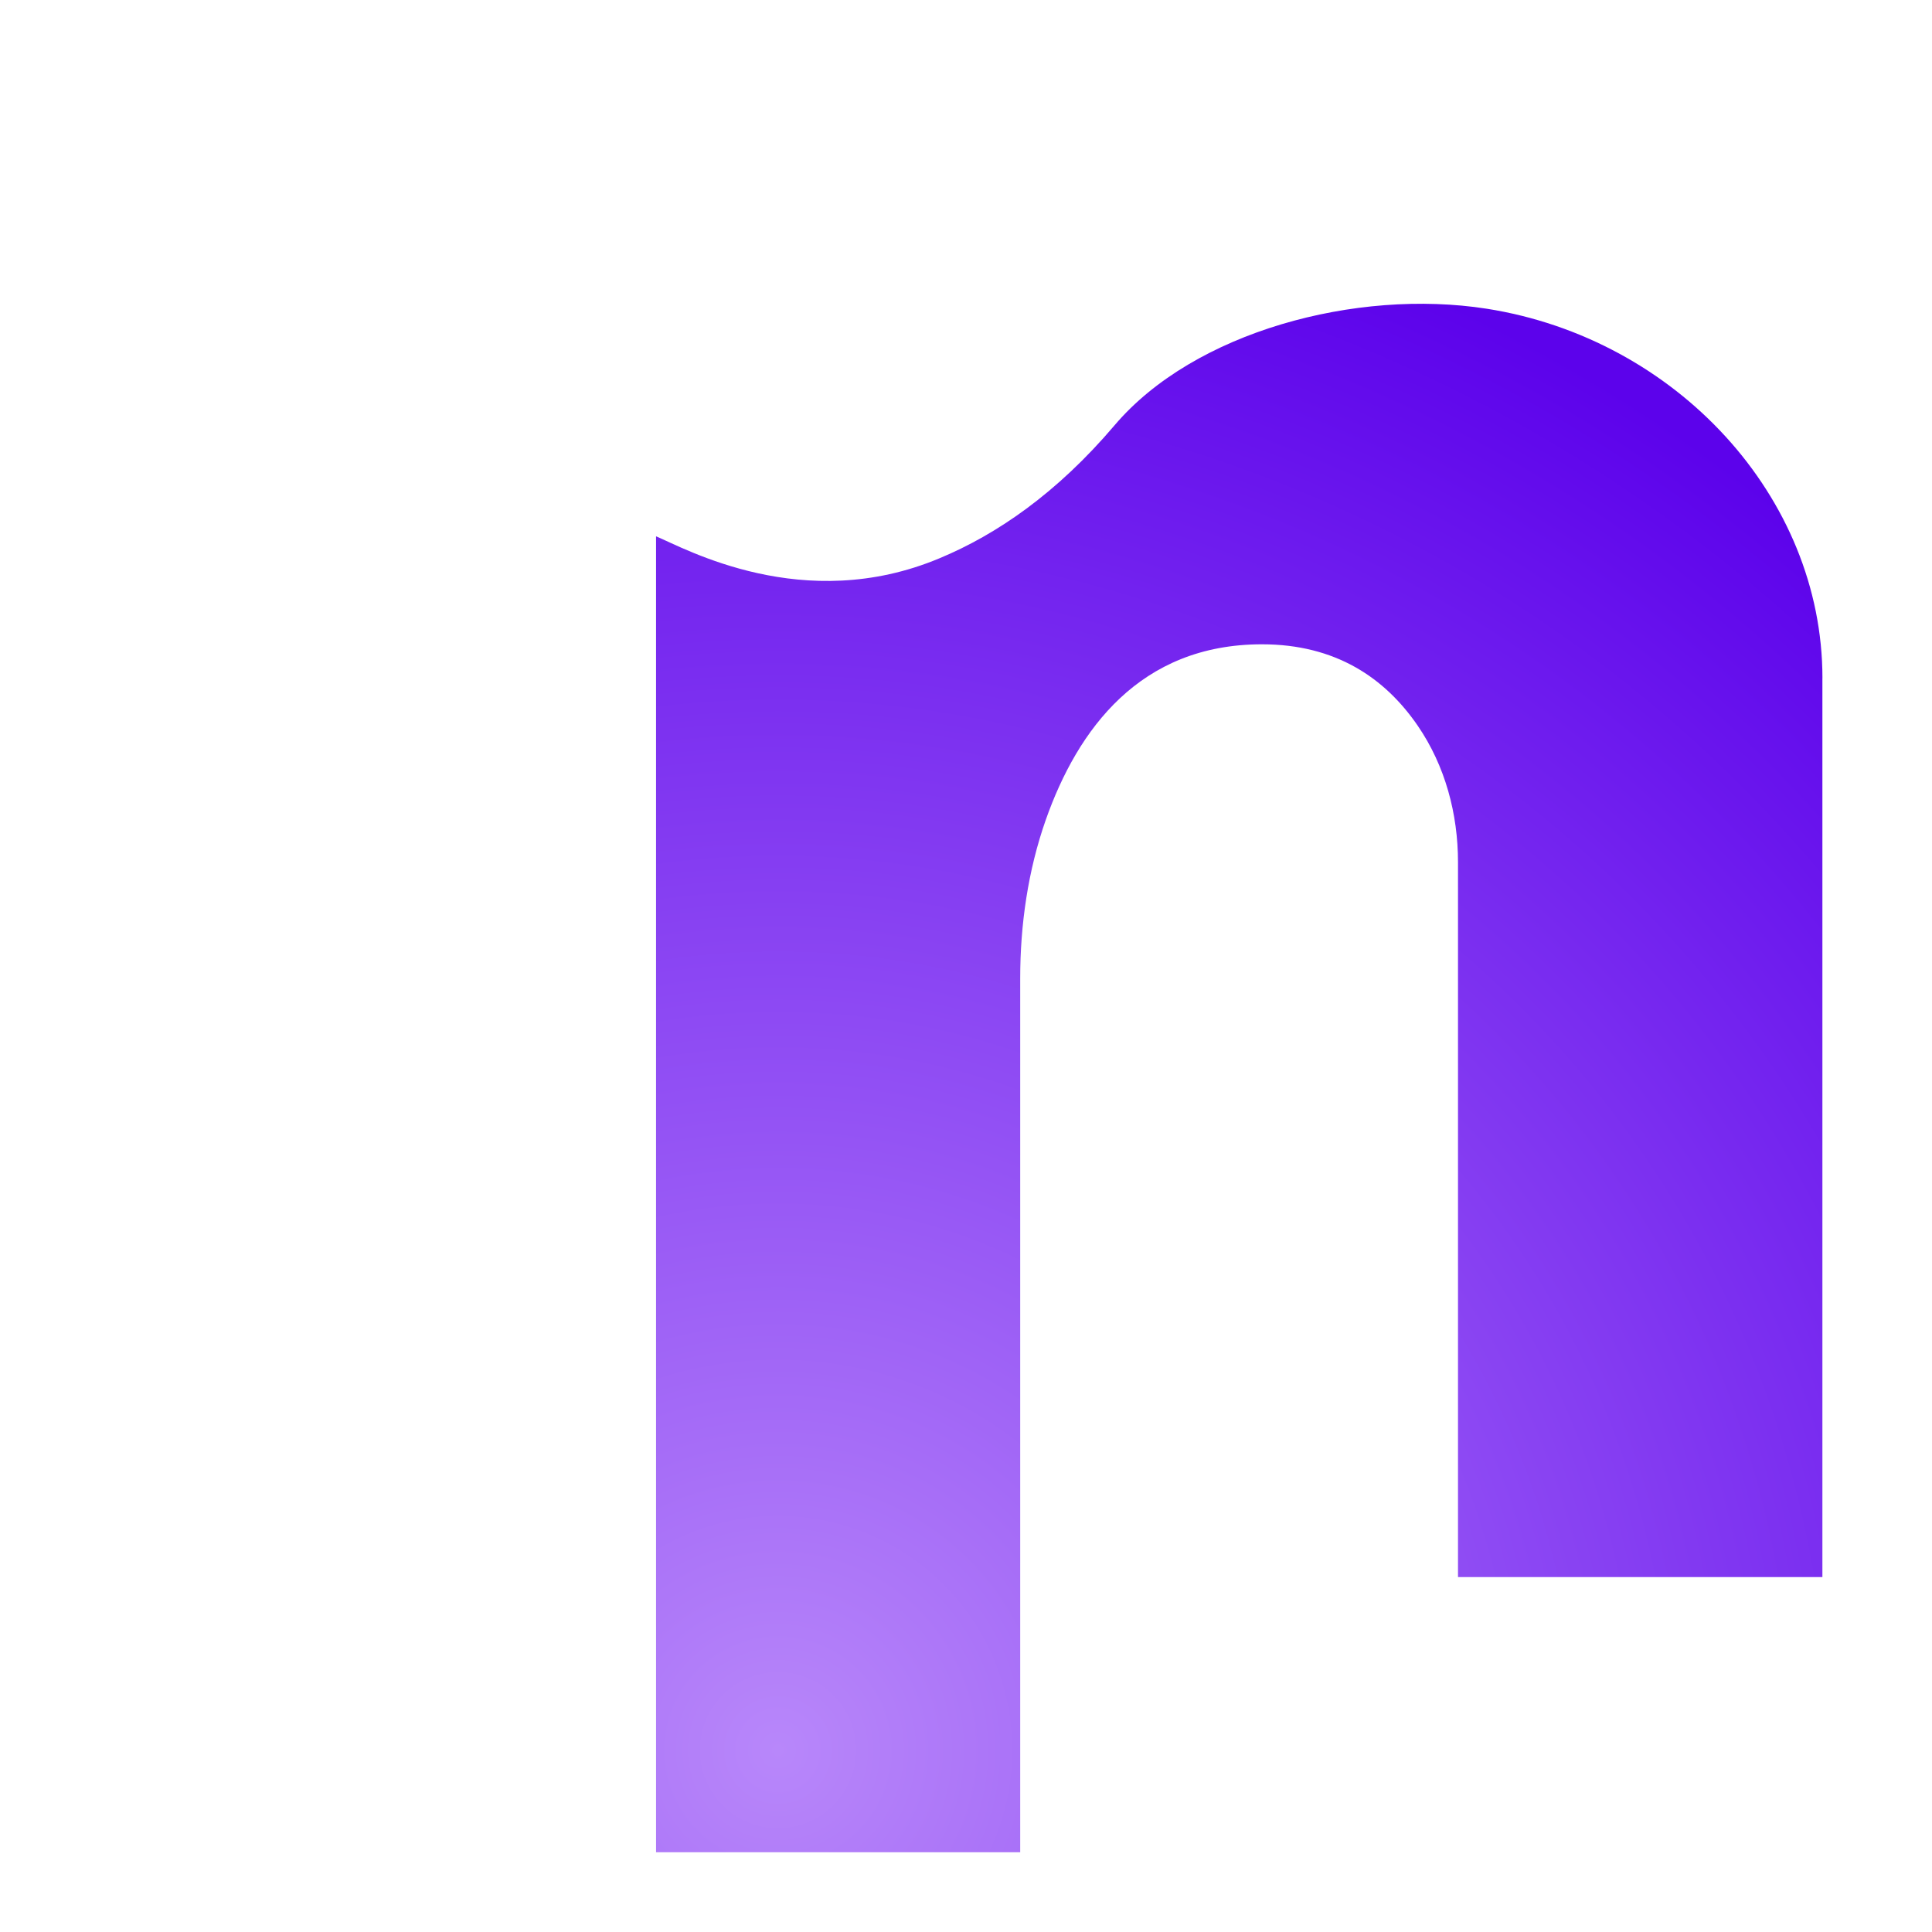 <?xml version="1.0" encoding="UTF-8"?>
<svg id="Layer_2" data-name="Layer 2" xmlns="http://www.w3.org/2000/svg" xmlns:xlink="http://www.w3.org/1999/xlink" viewBox="0 0 466.94 466.94">
  <defs>
    <style>
      .cls-1 {
        fill: url(#radial-gradient);
      }

      .cls-2 {
        clip-path: url(#clippath);
      }

      .cls-3 {
        fill: none;
      }
    </style>
    <clipPath id="clippath">
      <rect class="cls-3" width="466.94" height="466.94"/>
    </clipPath>
    <radialGradient id="radial-gradient" cx="188.02" cy="423" fx="188.02" fy="423" r="386.04" gradientUnits="userSpaceOnUse">
      <stop offset="0" stop-color="#b887fa"/>
      <stop offset="1" stop-color="#5c02eb"/>
    </radialGradient>
  </defs>
  <g id="Layer_1-2" data-name="Layer 1">
    <g class="cls-2">
      <path class="cls-1" d="M440.45,163.9v217.26h-88.07V208.4c0-11.72-3.1-23.33-9.73-33-7.96-11.61-19.9-19.68-37.65-19.68-29.52,0-44.56,20.62-52.24,42.4-4.31,12.27-6.19,25.32-6.19,38.37v211.18h-88.01V129.62c7.02,2.93,35.66,19.07,68.5,5.31,13.82-5.75,28.36-15.7,42.35-32.18,19.18-22.56,58.32-33.06,89.89-28.14,45.77,7.19,81.16,45.44,81.16,89.28Z"/>
    </g>
  </g>
</svg>